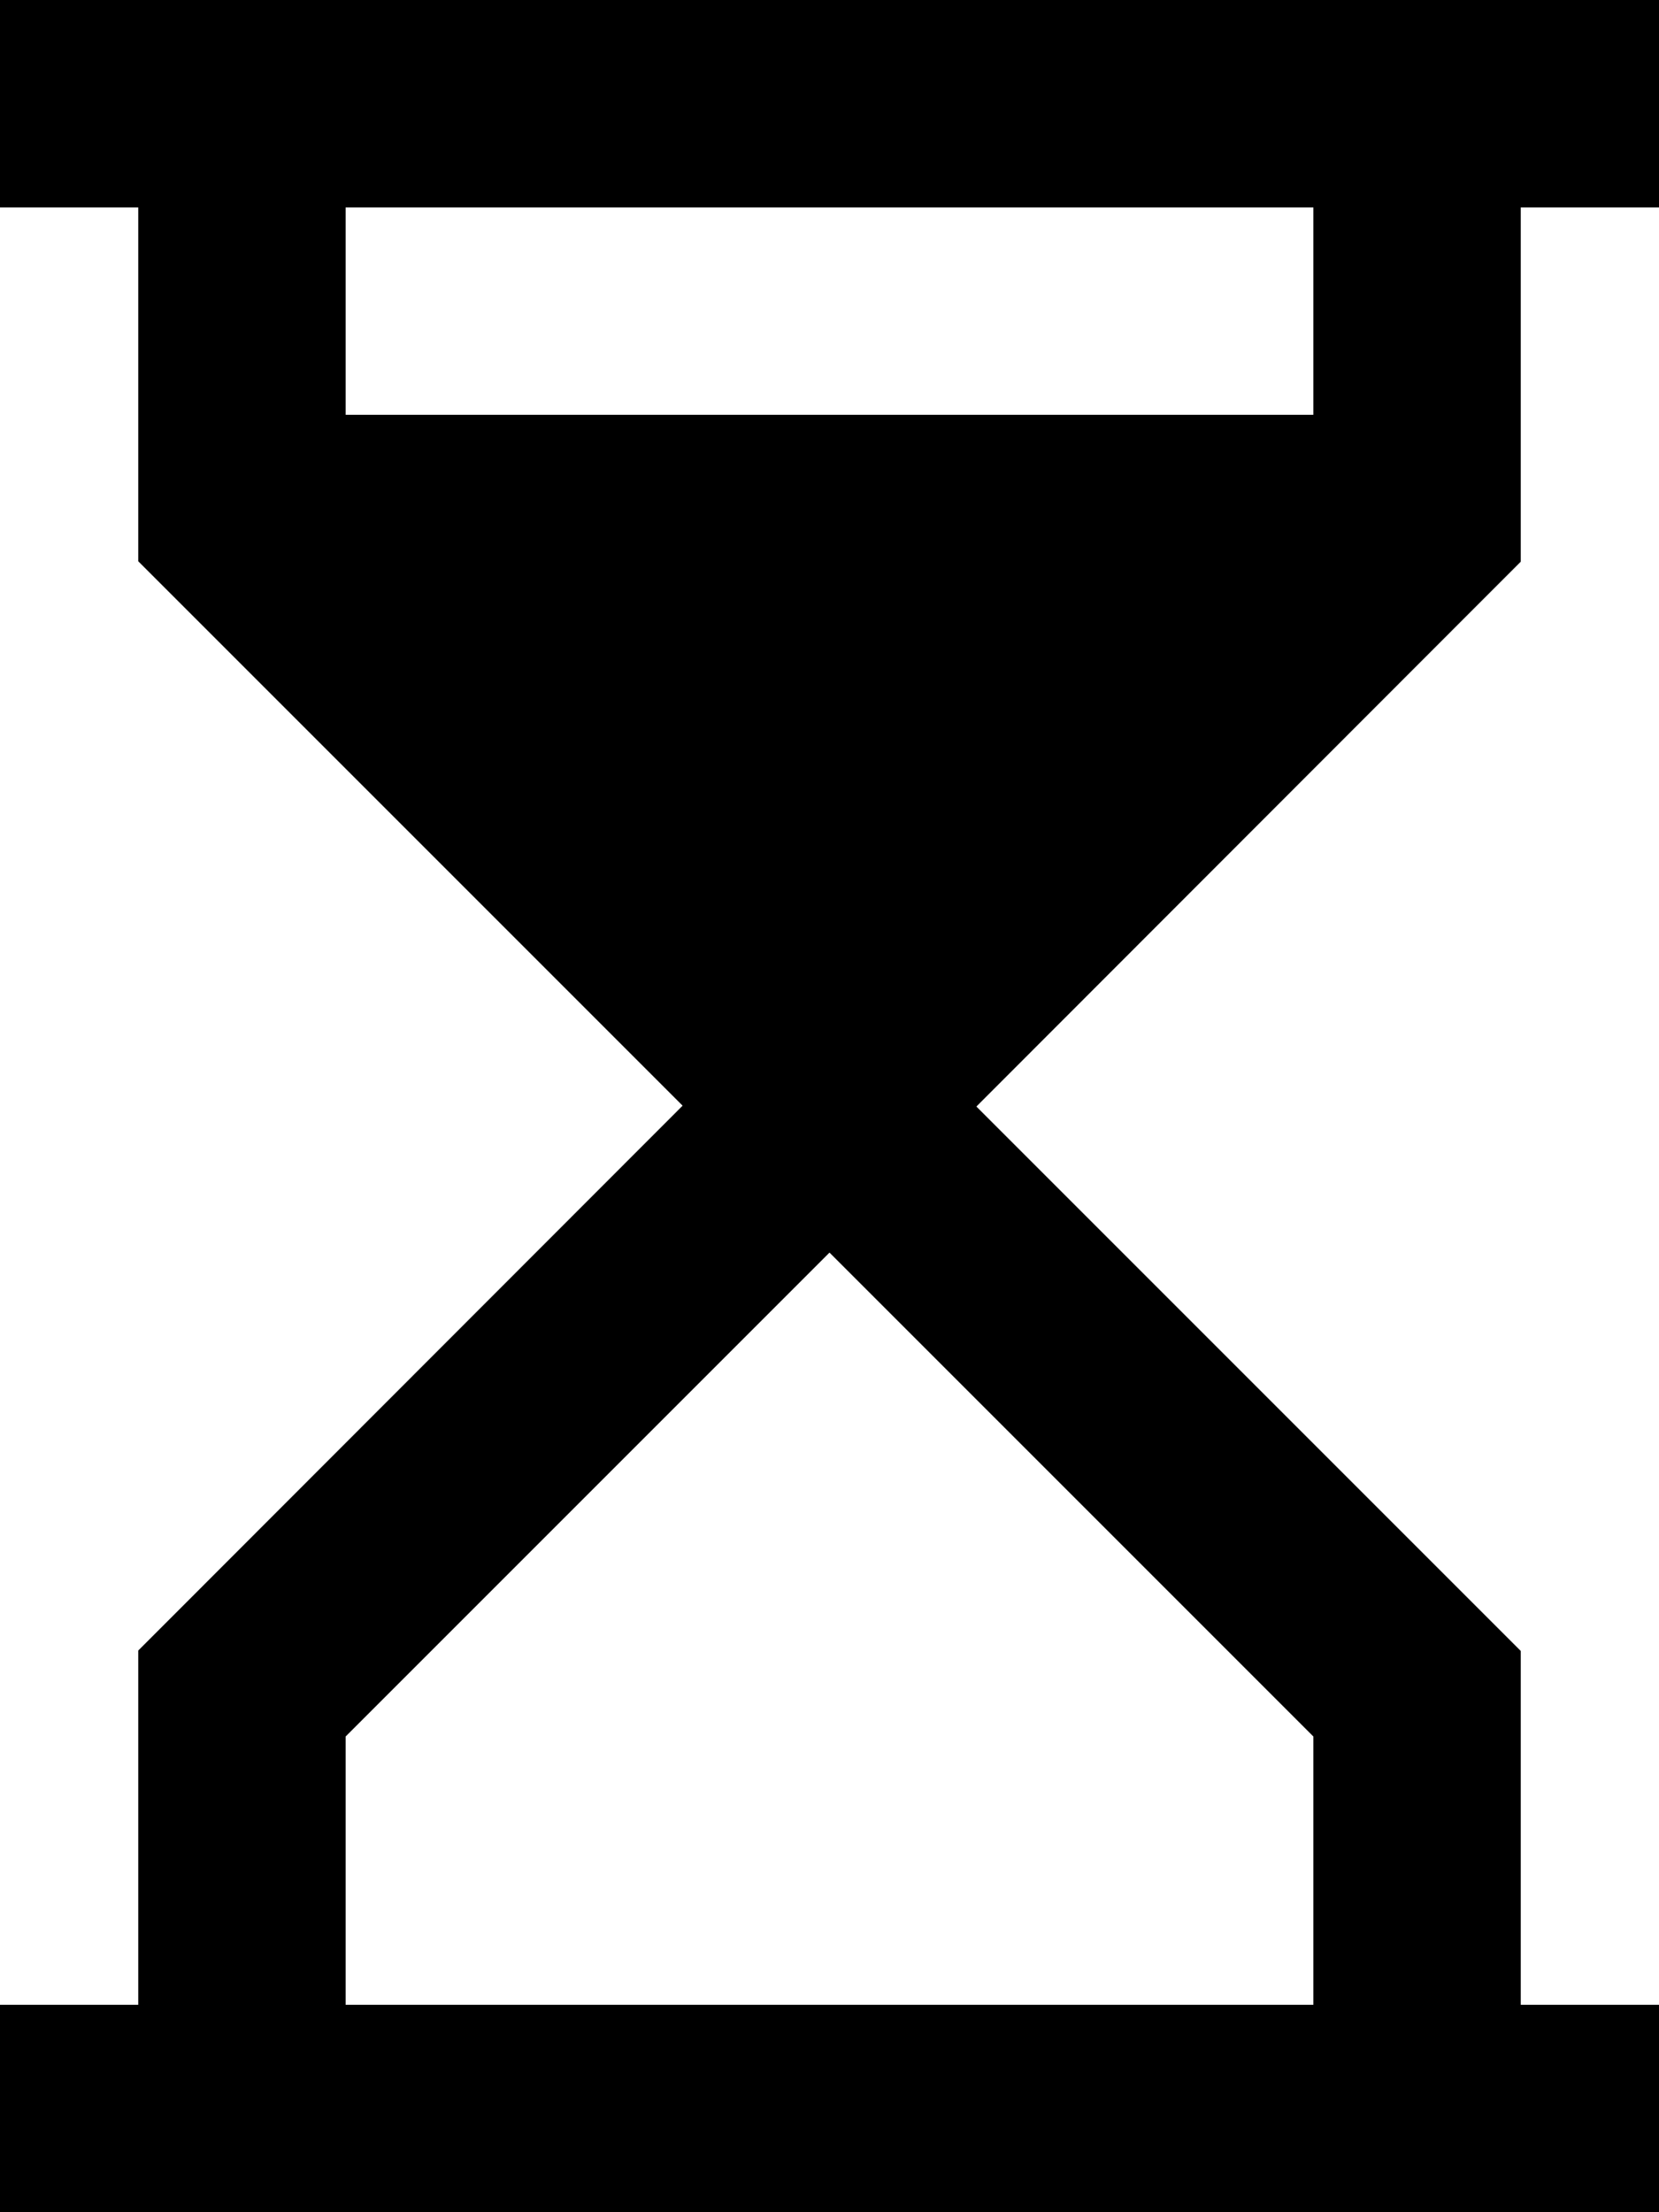 <svg xmlns="http://www.w3.org/2000/svg" viewBox="0 0 384 512" fill="currentColor" class="svgBox" id="hourglass-start-b-t"><path d="M0 512H24 360h24V464H360h-8V392v-9.9l-7-7-119-119L345 137l7-7V120 48h8 24V0H360 24 0V48H24h8v72 9.9l7 7 119 119L39 375l-7 7V392v72H24 0v48zm80-48V401.9l112-112 112 112V464H80zM80 96V48H304V96H80z"/></svg>